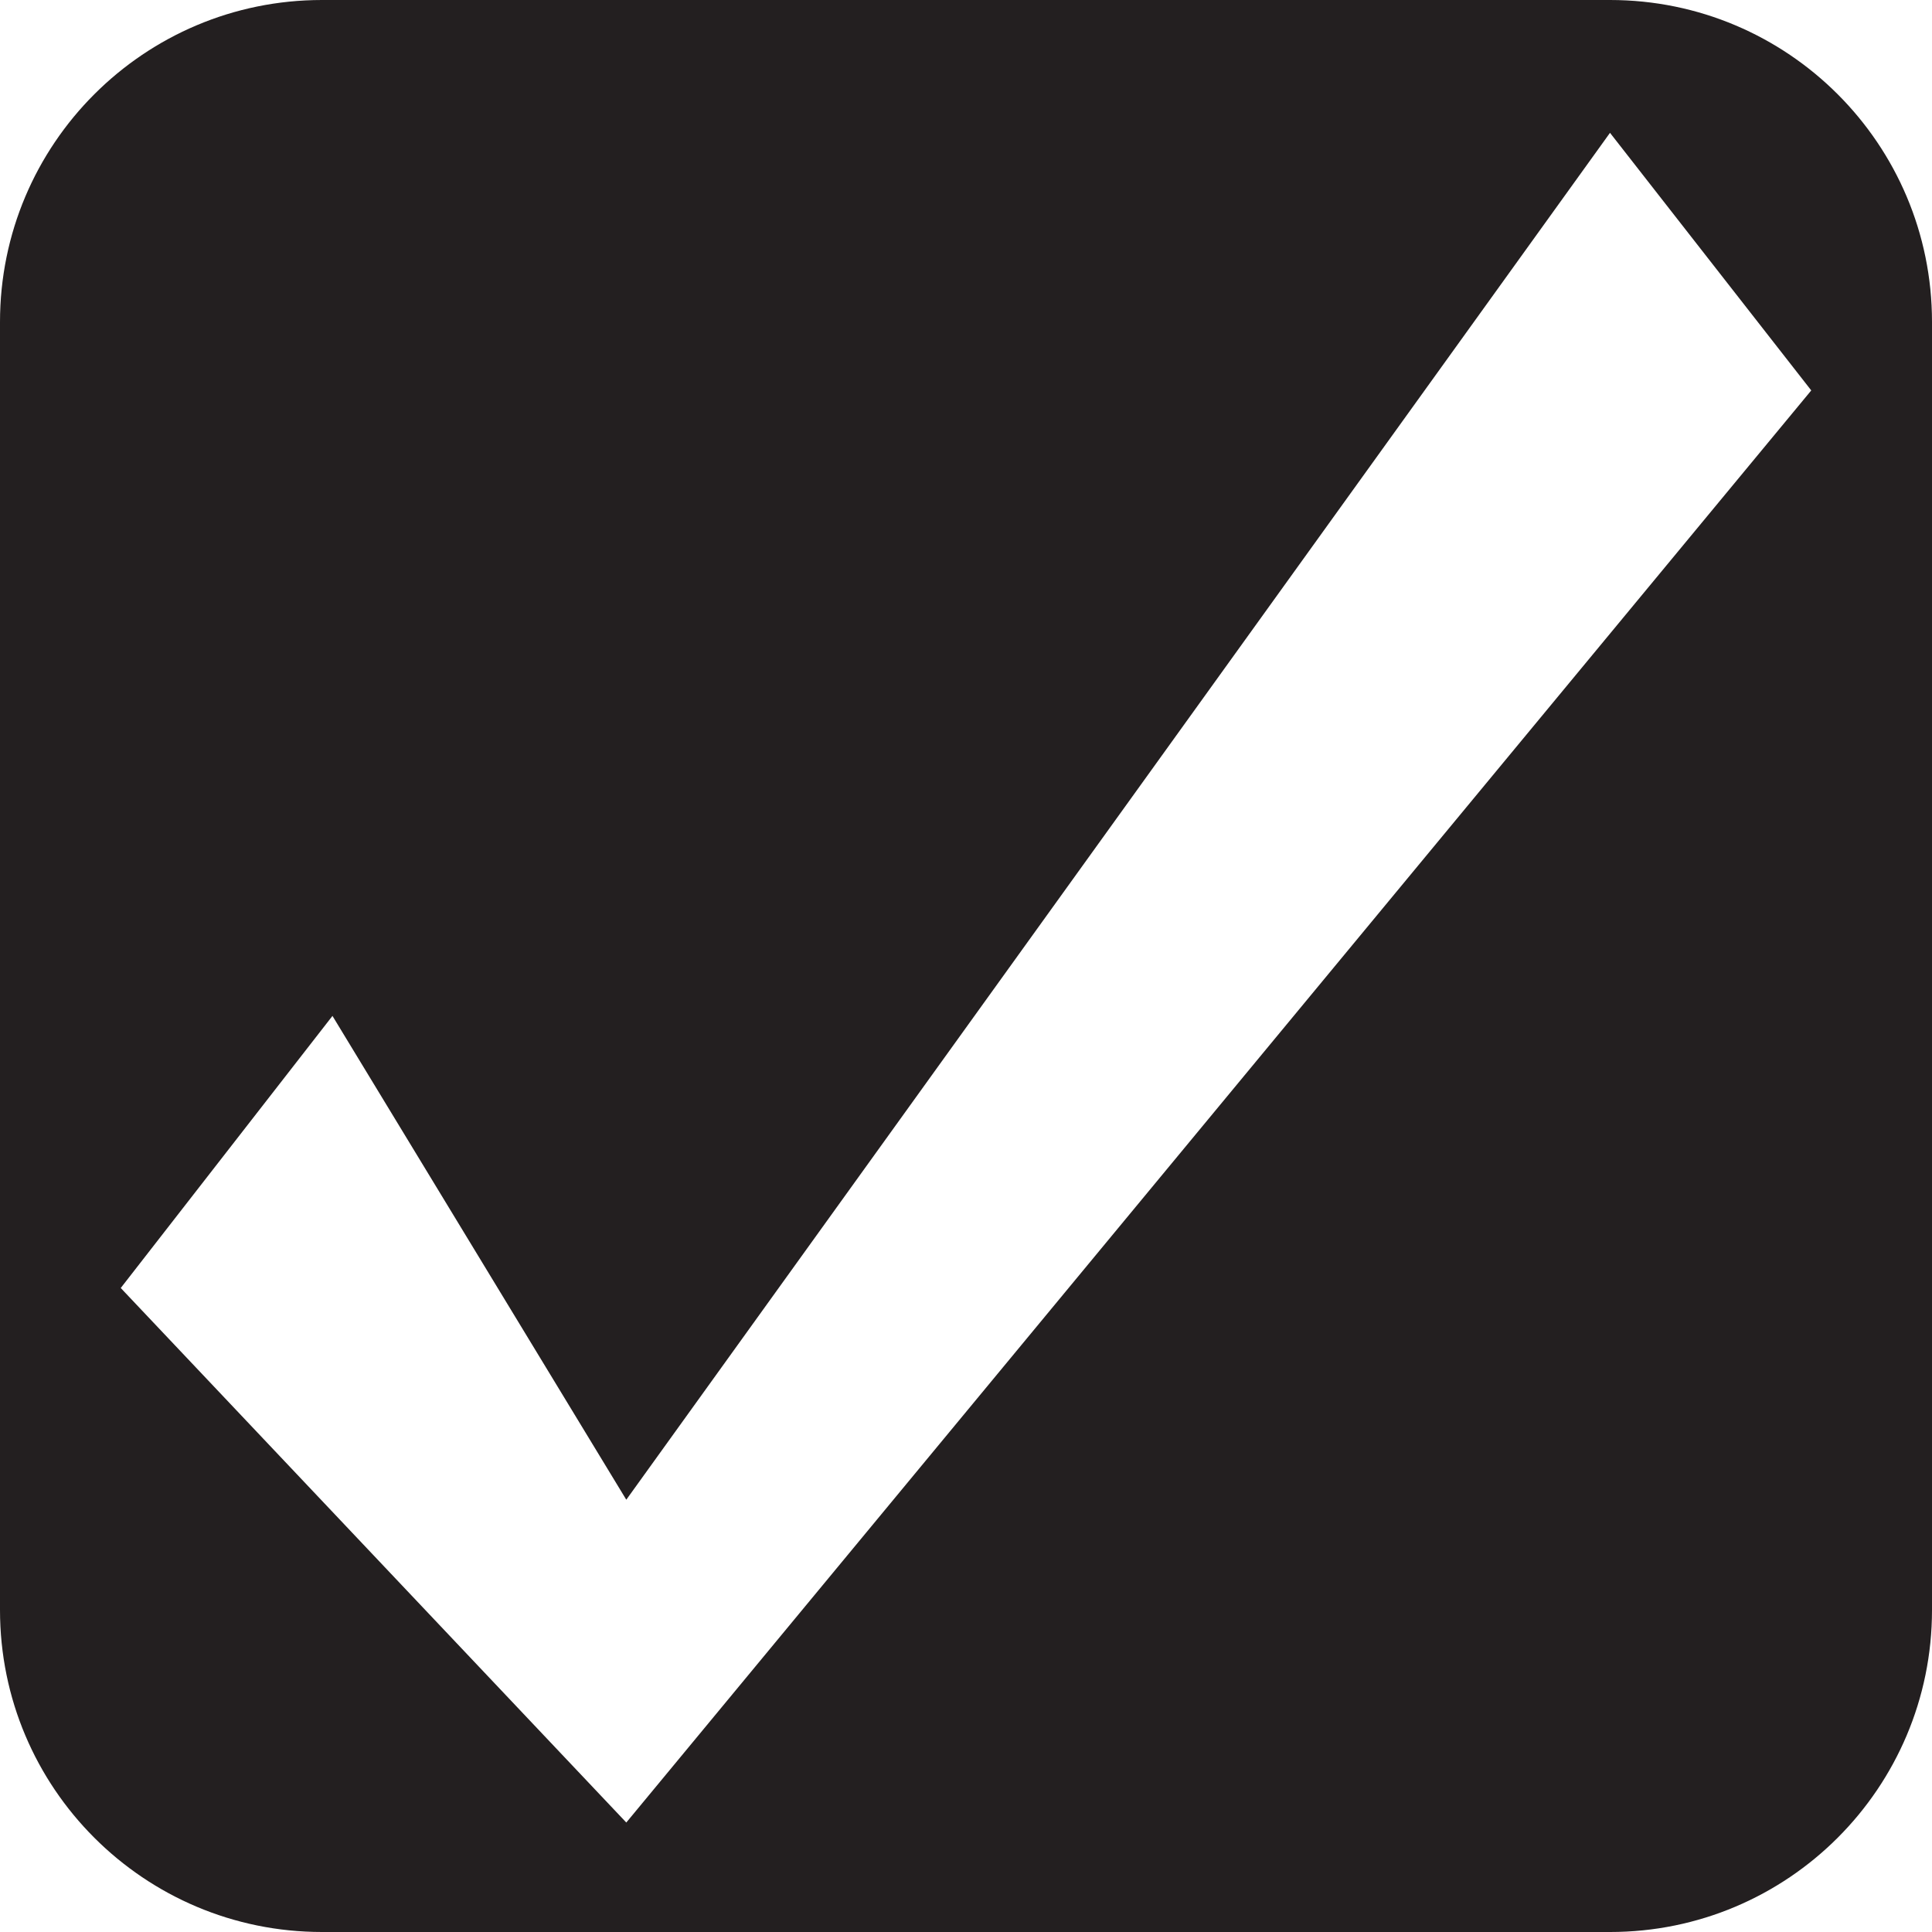 <?xml version="1.0" encoding="UTF-8"?>
<svg id="a" data-name="Layer 4" xmlns="http://www.w3.org/2000/svg" viewBox="0 0 24 24">
  <path d="m20,24H4c-2.21,0-4-1.79-4-4V4C0,1.79,1.79,0,4,0h16c2.21,0,4,1.79,4,4v16c0,2.21-1.79,4-4,4ZM1.5,16l6.28,6.64L22.5,4.85l-2.5-3.2L7.78,18.63l-3.65-6.01-2.63,3.38Z" fill="#231f20"/>
</svg>